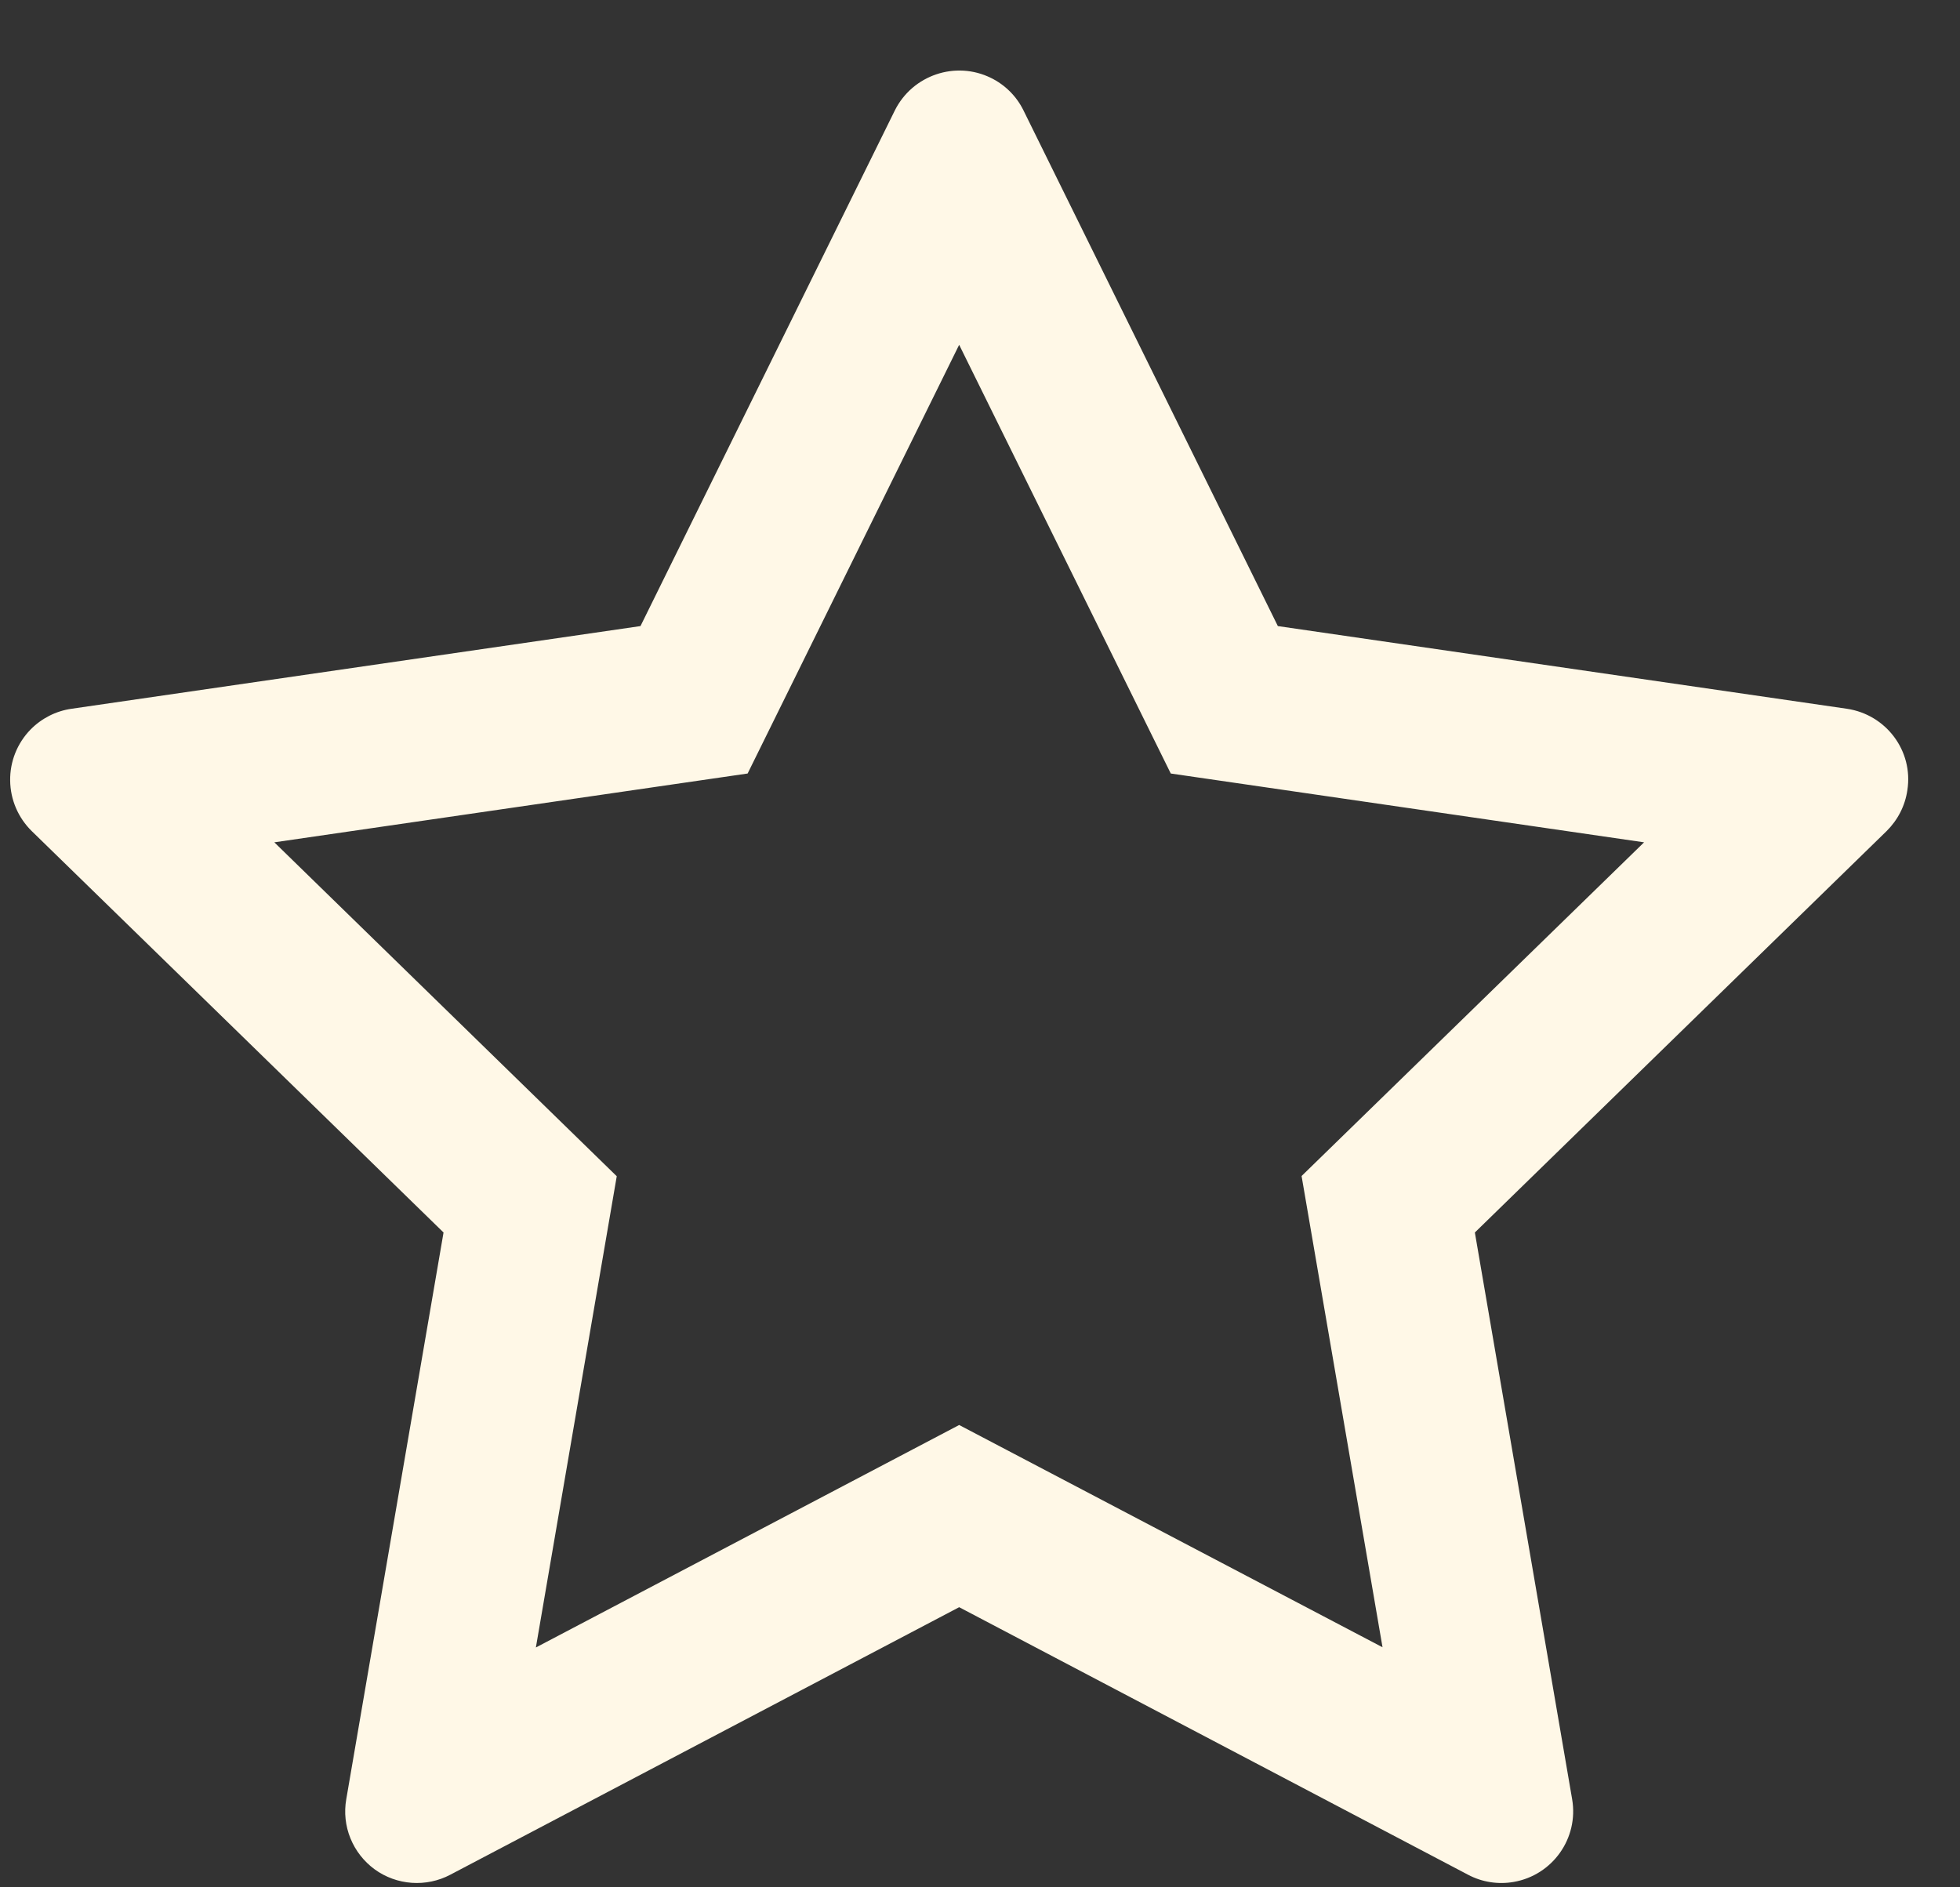 <svg width="27" height="26" viewBox="0 0 27 26" fill="none" xmlns="http://www.w3.org/2000/svg">
<rect x="0" y="0" width="27" height="26" fill="#333333" stroke="none"/>
<path d="M25.442 9.764L17.603 8.625L14.099 1.521C14.004 1.327 13.846 1.169 13.652 1.074C13.164 0.833 12.571 1.033 12.327 1.521L8.823 8.625L0.985 9.764C0.769 9.795 0.571 9.897 0.42 10.051C0.237 10.239 0.136 10.492 0.14 10.754C0.143 11.017 0.251 11.267 0.438 11.45L6.11 16.979L4.77 24.786C4.738 24.968 4.758 25.155 4.828 25.326C4.897 25.496 5.013 25.644 5.162 25.753C5.311 25.861 5.488 25.925 5.672 25.938C5.855 25.951 6.039 25.913 6.202 25.827L13.213 22.141L20.224 25.827C20.416 25.929 20.638 25.963 20.851 25.926C21.388 25.833 21.749 25.324 21.657 24.786L20.317 16.979L25.988 11.45C26.142 11.298 26.244 11.101 26.275 10.885C26.359 10.344 25.982 9.844 25.442 9.764ZM17.93 16.201L19.045 22.693L13.213 19.631L7.382 22.696L8.496 16.204L3.779 11.604L10.299 10.656L13.213 4.75L16.128 10.656L22.648 11.604L17.93 16.201Z" fill="#FFF8E7"/>
</svg>
